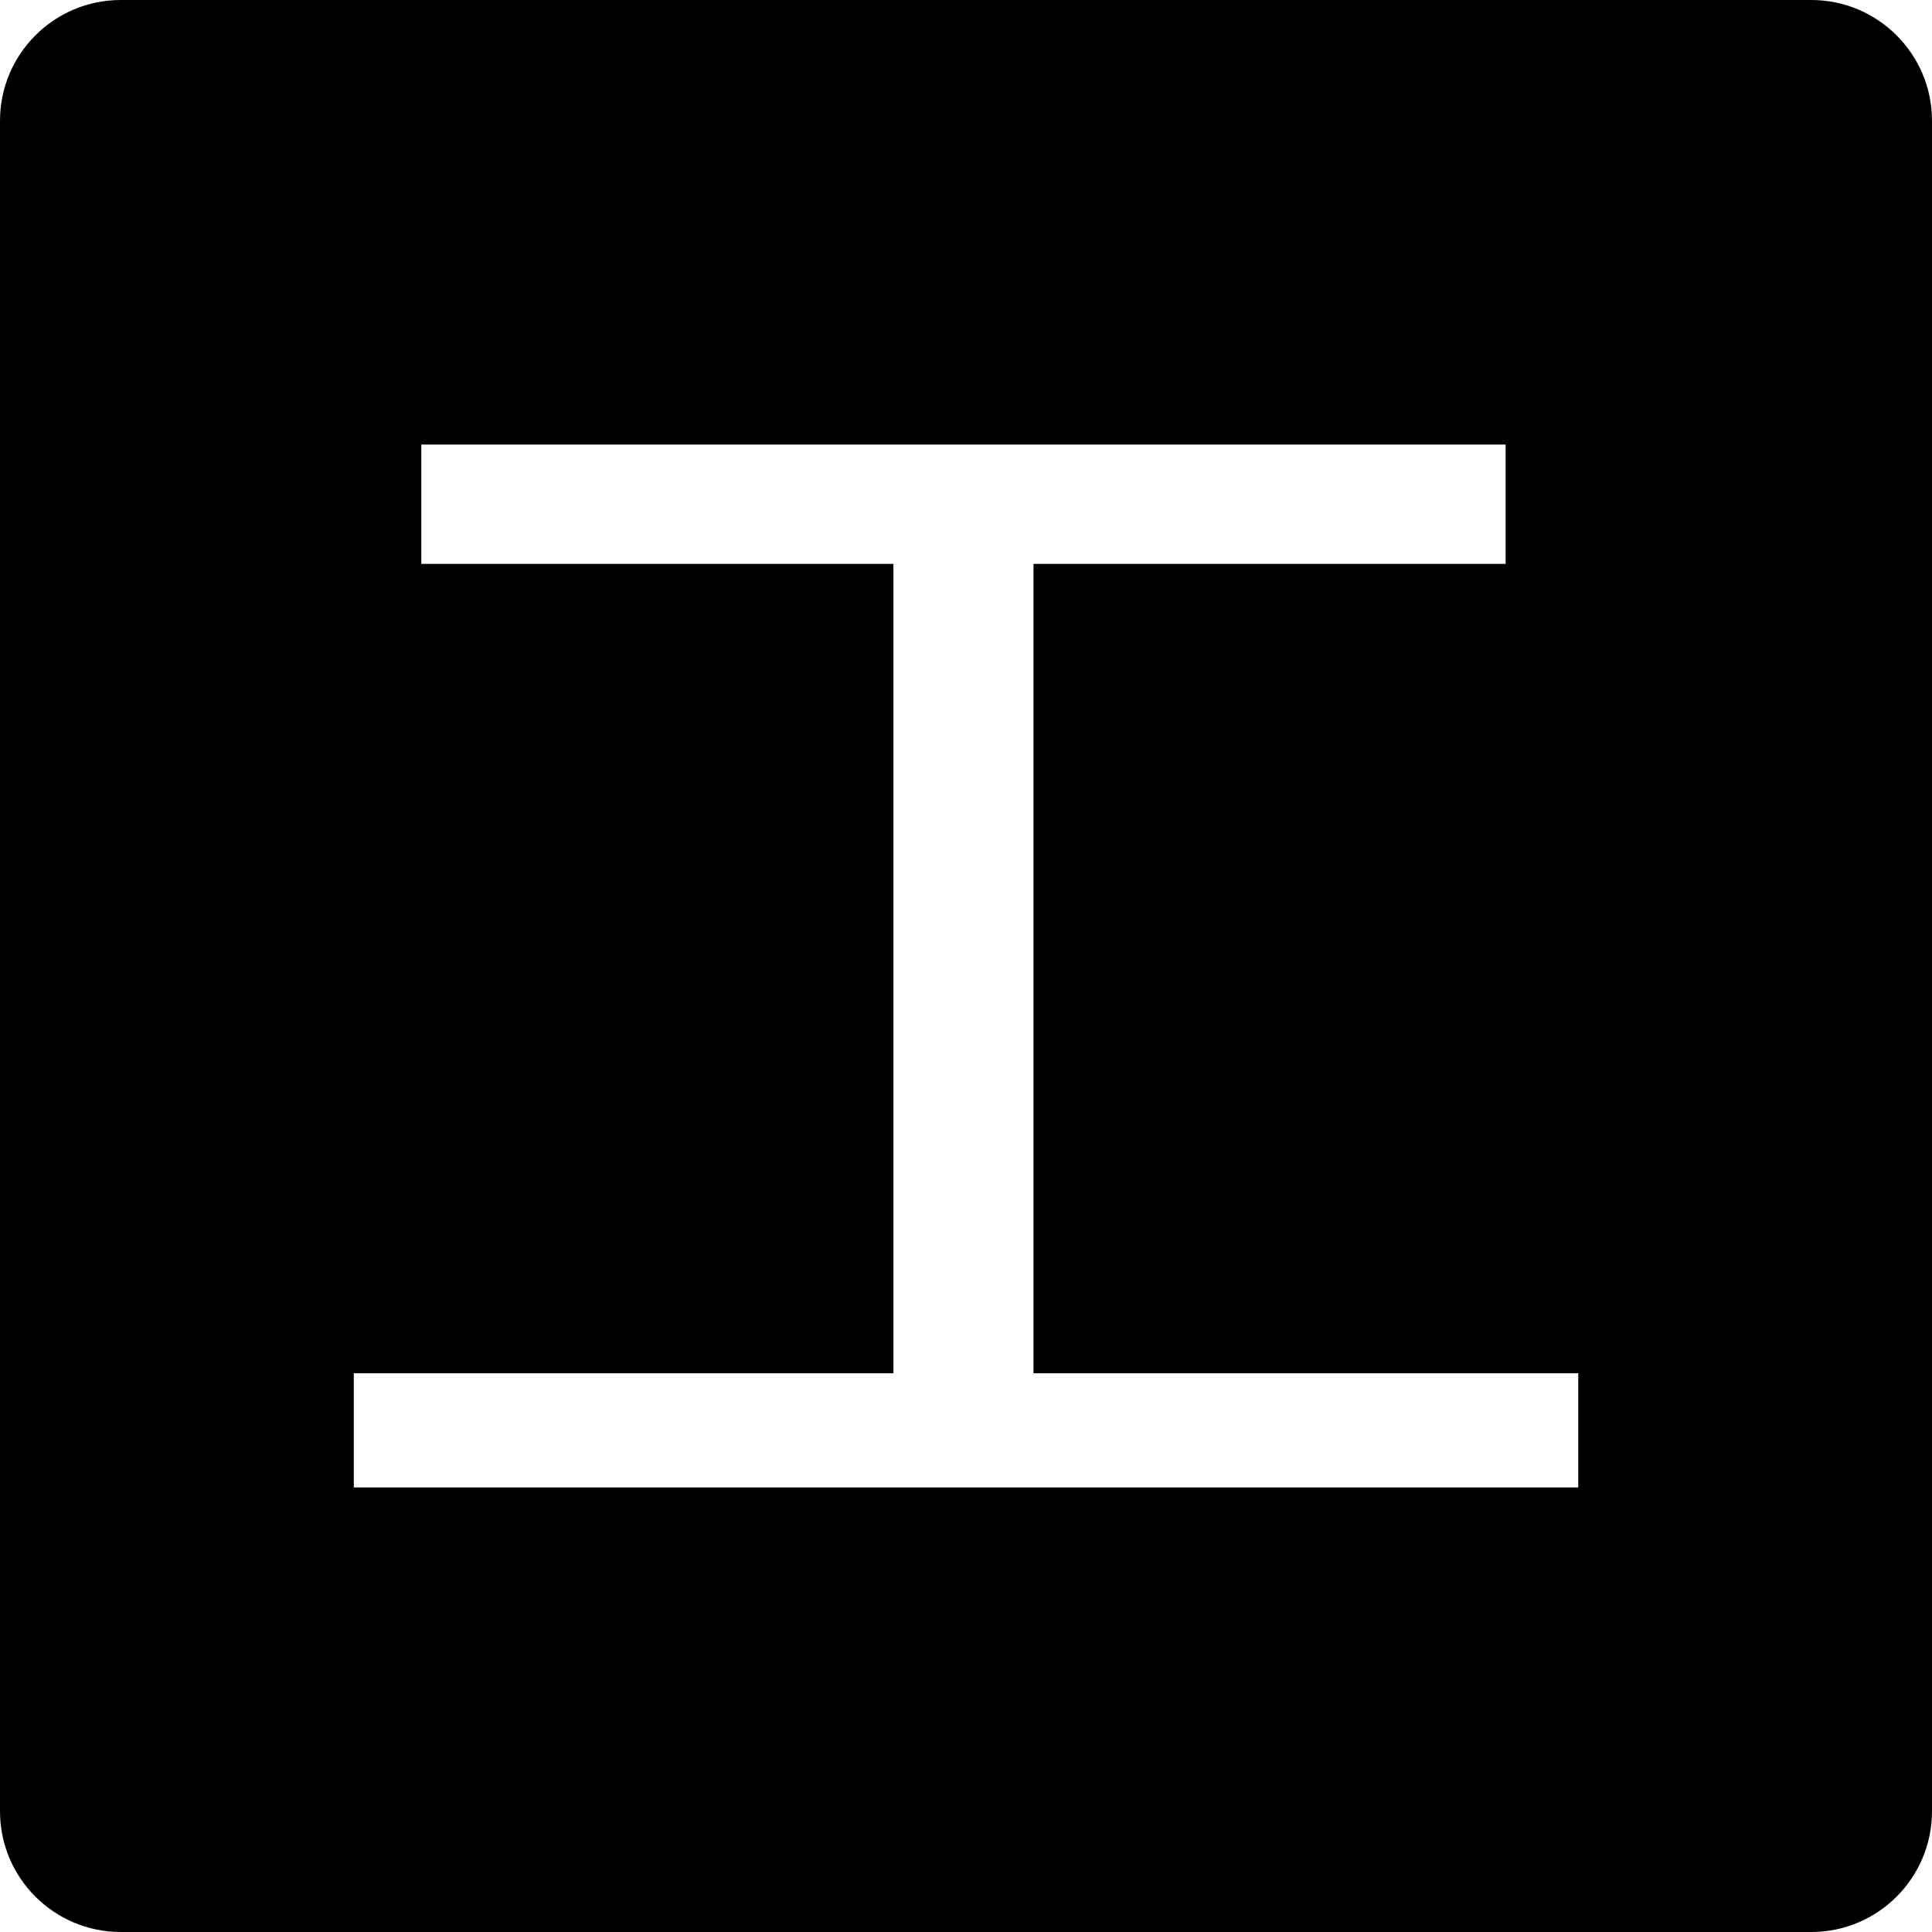 <?xml version="1.0" standalone="no"?><!DOCTYPE svg PUBLIC "-//W3C//DTD SVG 1.1//EN" "http://www.w3.org/Graphics/SVG/1.1/DTD/svg11.dtd"><svg t="1538034969626" class="icon" style="" viewBox="0 0 1024 1024" version="1.1" xmlns="http://www.w3.org/2000/svg" p-id="8689" xmlns:xlink="http://www.w3.org/1999/xlink" width="200" height="200"><defs><style type="text/css"></style></defs><path d="M960 0 64 0C28.672 0 0 28.672 0 64l0 896c0 35.328 28.672 64 64 64l896 0c35.328 0 64-28.672 64-64L1024 64C1024 28.672 995.328 0 960 0zM836.512 788.384 187.52 788.384l0-60.512 286.016 0L473.536 298.88l-250.24 0L223.296 235.616l574.72 0L798.016 298.88l-250.24 0 0 428.992 288.736 0L836.512 788.384z" p-id="8690"></path></svg>